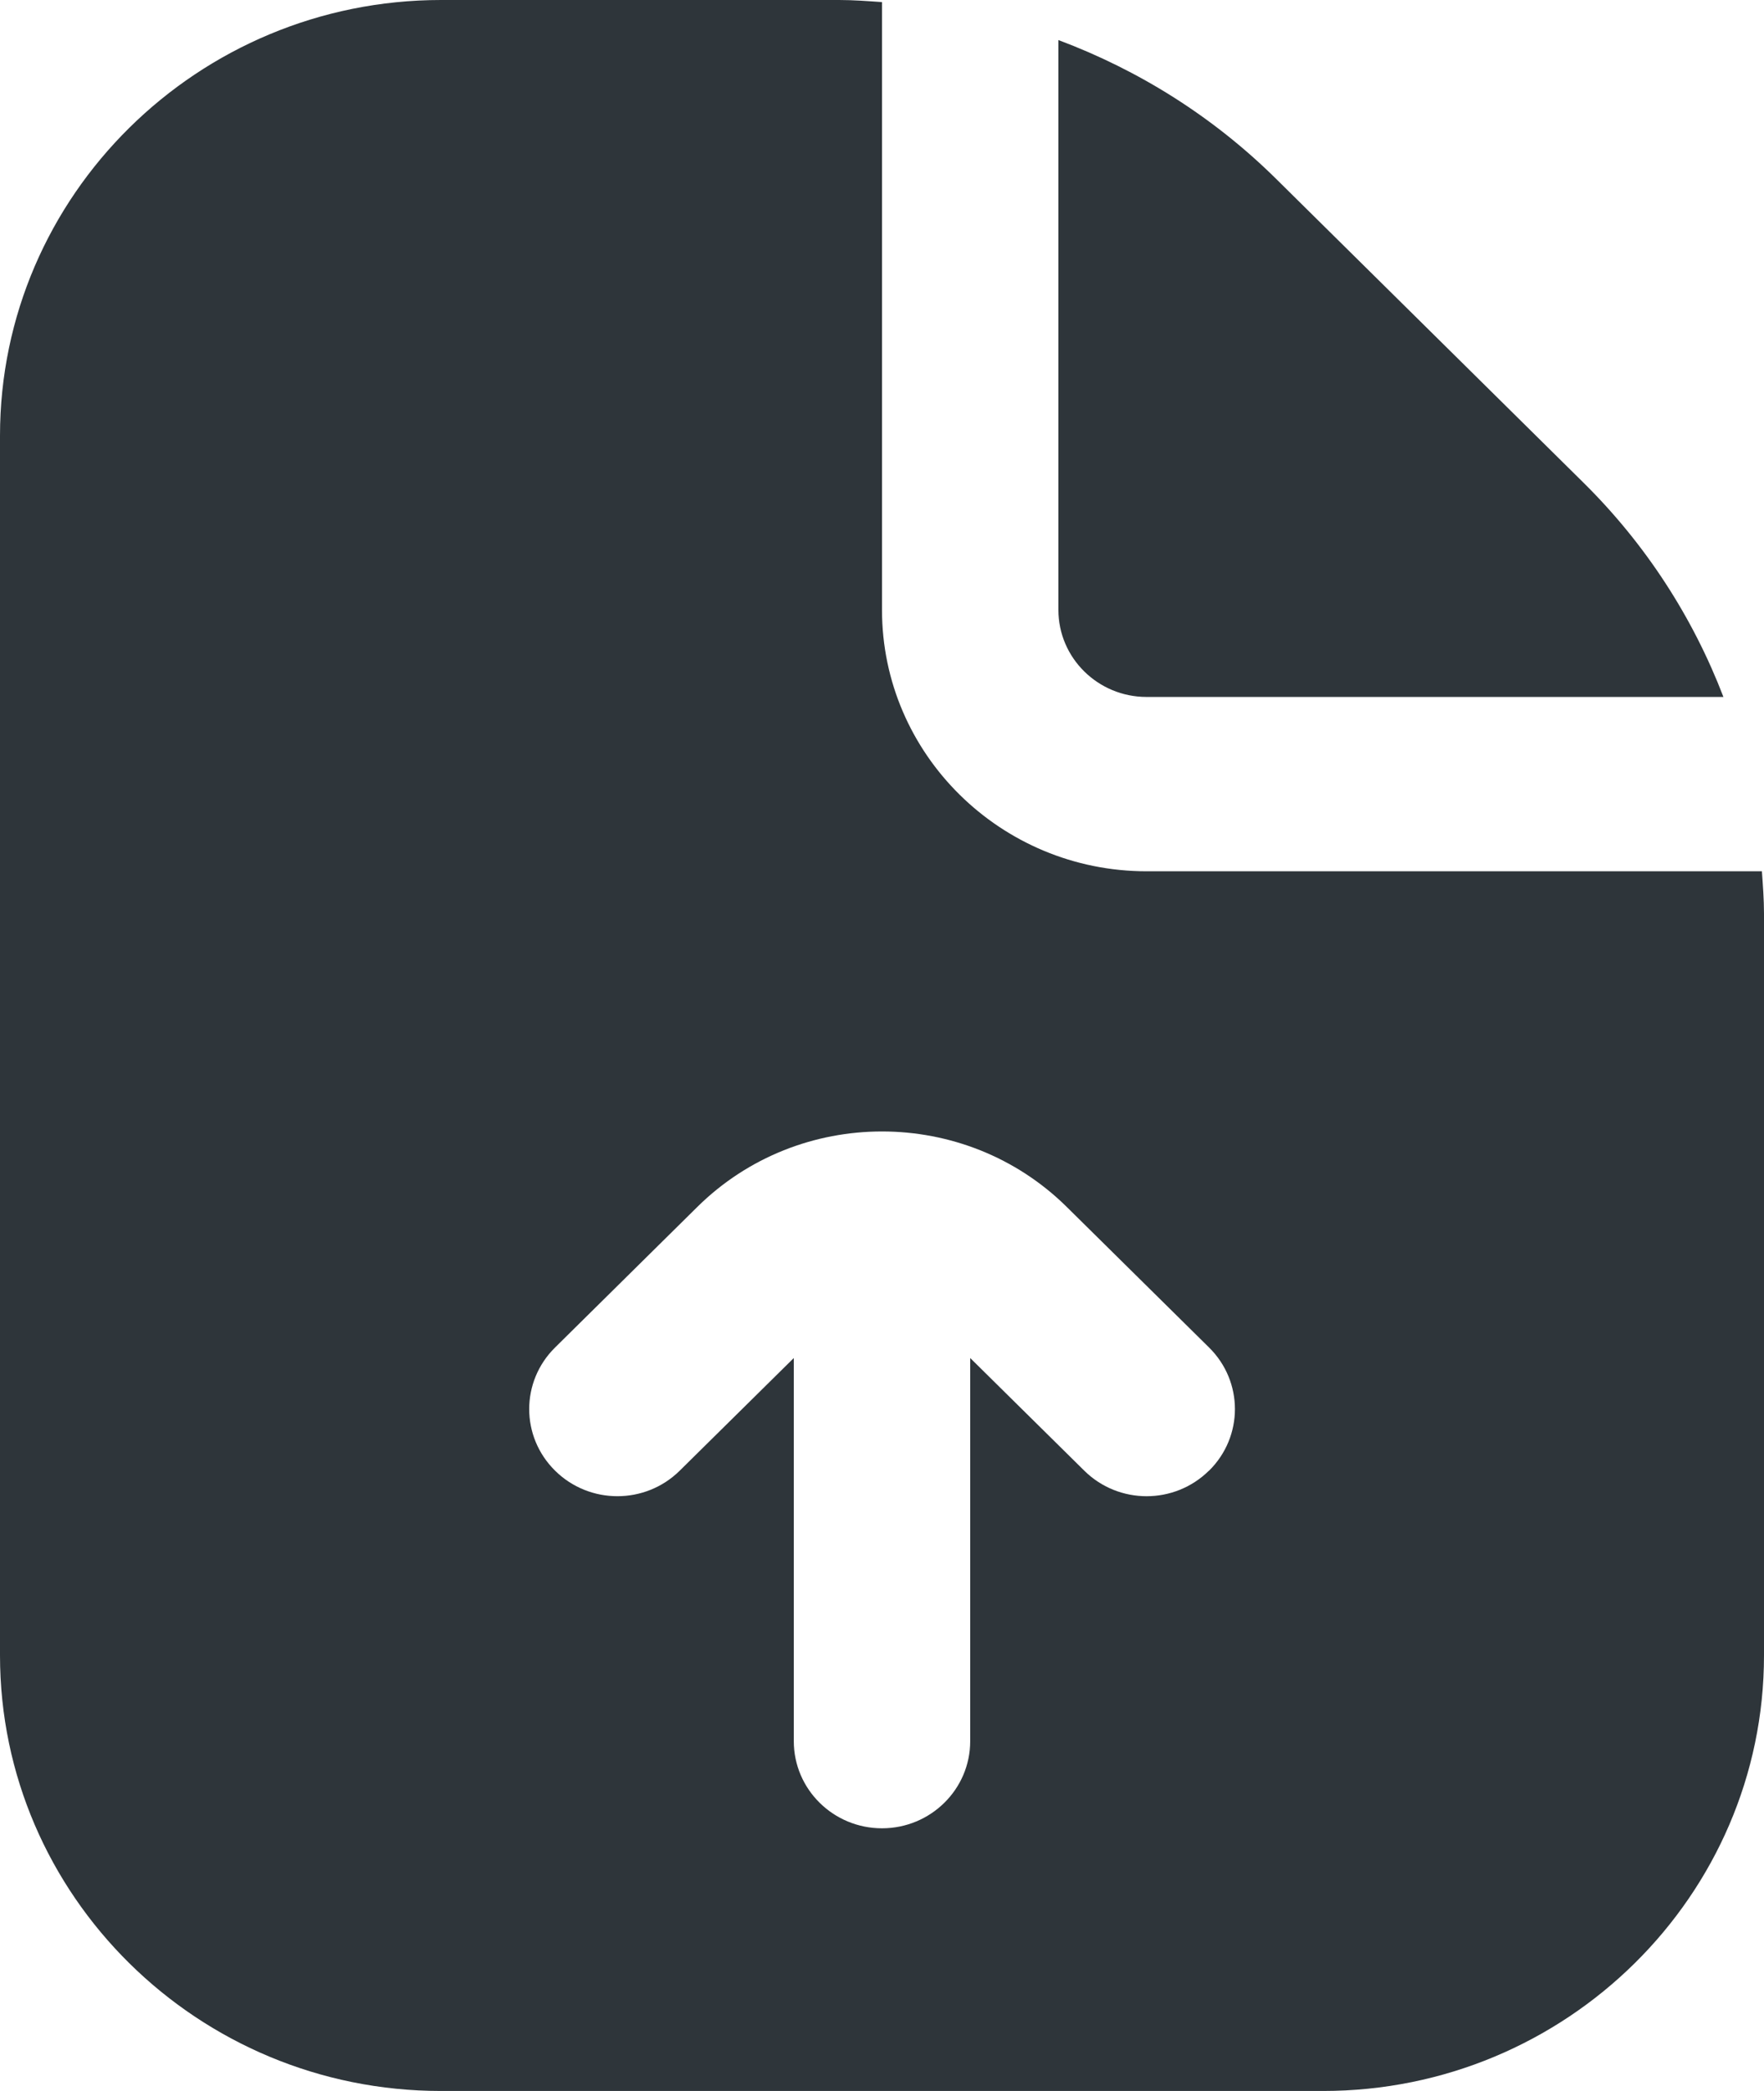 <svg width="27" height="32" viewBox="0 0 27 32" fill="none" xmlns="http://www.w3.org/2000/svg">
<path d="M16.2 9.334V0.613C17.433 1.075 18.567 1.785 19.528 2.733L24.231 7.381C25.192 8.329 25.912 9.449 26.379 10.666H17.55C16.805 10.666 16.2 10.069 16.2 9.334ZM26.968 13.334H17.55C15.317 13.334 13.5 11.54 13.5 9.334V0.032C13.283 0.017 13.065 0 12.845 0H6.75C3.028 0.001 0 2.992 0 6.668V25.334C0 29.009 3.028 32 6.75 32H20.25C23.972 32 27 29.009 27 25.334V13.981C27 13.763 26.983 13.549 26.968 13.334ZM18.504 22.507C18.241 22.767 17.896 22.898 17.55 22.898C17.204 22.898 16.859 22.767 16.596 22.507L14.85 20.783V26.647C14.85 27.383 14.245 27.98 13.5 27.98C12.755 27.98 12.15 27.383 12.15 26.647V20.783L10.404 22.507C9.877 23.028 9.023 23.028 8.496 22.507C7.968 21.986 7.968 21.143 8.496 20.622L10.674 18.47C12.232 16.931 14.768 16.931 16.327 18.47L18.506 20.622C19.034 21.143 19.034 21.986 18.506 22.507H18.504Z" fill="#2E353A"/>
</svg>
